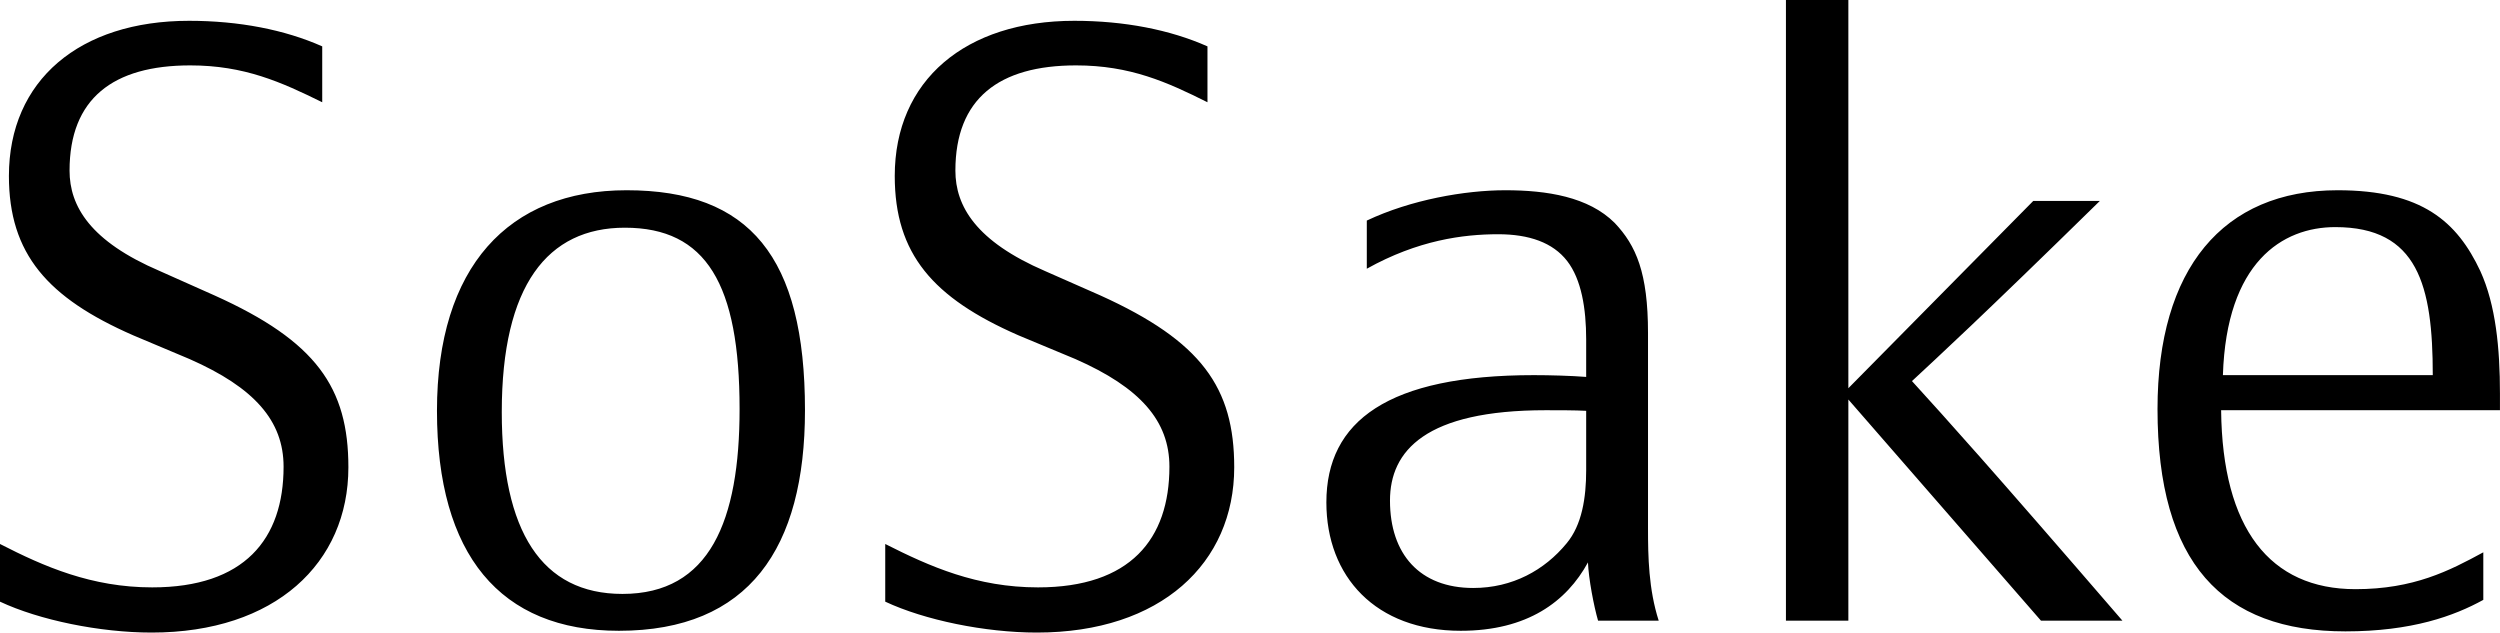 <svg data-v-423bf9ae="" xmlns="http://www.w3.org/2000/svg" viewBox="0 0 237.124 60" class="font"><!----><!----><!----><g data-v-423bf9ae="" id="a899e4d9-7594-46ff-8920-640272ed6f47" fill="black" transform="matrix(5.639,0,0,5.639,-3.722,-1.128)"><path d="M5.43 8.05C5.43 9.27 4.77 10.08 3.22 10.08C2.20 10.08 1.40 9.73 0.66 9.35L0.66 10.32C1.32 10.63 2.34 10.84 3.21 10.84C5.29 10.84 6.52 9.67 6.52 8.06C6.52 6.72 5.98 5.94 4.27 5.17L3.35 4.76C2.18 4.26 1.83 3.67 1.83 3.07C1.83 1.86 2.56 1.30 3.86 1.30C4.77 1.30 5.39 1.58 6.08 1.92L6.08 0.98C5.45 0.70 4.68 0.55 3.84 0.55C2.00 0.55 0.81 1.55 0.81 3.16C0.81 4.47 1.46 5.21 2.90 5.84L3.85 6.24C4.94 6.72 5.43 7.28 5.43 8.05ZM14.20 7.10C14.20 4.52 13.27 3.40 11.20 3.40C9.21 3.40 8.01 4.69 8.01 7.11C8.01 9.53 9.07 10.81 11.07 10.81C13.26 10.81 14.20 9.42 14.20 7.10ZM13.10 7.08C13.10 8.96 12.60 10.19 11.13 10.19C9.77 10.19 9.10 9.14 9.10 7.13C9.10 5.00 9.87 4.03 11.17 4.03C12.54 4.03 13.10 4.98 13.10 7.08ZM20.33 8.05C20.33 9.27 19.67 10.08 18.12 10.08C17.09 10.08 16.30 9.73 15.55 9.35L15.55 10.32C16.21 10.63 17.23 10.84 18.10 10.84C20.19 10.84 21.42 9.67 21.42 8.06C21.42 6.72 20.87 5.94 19.17 5.17L18.24 4.76C17.08 4.26 16.73 3.67 16.73 3.07C16.73 1.86 17.46 1.30 18.76 1.30C19.67 1.30 20.29 1.58 20.97 1.92L20.97 0.98C20.34 0.70 19.57 0.55 18.73 0.55C16.90 0.55 15.71 1.55 15.71 3.16C15.71 4.47 16.35 5.21 17.79 5.84L18.75 6.24C19.84 6.72 20.33 7.28 20.33 8.05ZM27.54 10.64L28.56 10.64C28.39 10.11 28.38 9.56 28.38 9.09L28.38 5.80C28.38 4.79 28.18 4.33 27.82 3.95C27.38 3.51 26.68 3.40 25.98 3.40C25.30 3.40 24.39 3.56 23.65 3.91L23.65 4.72C24.51 4.24 25.27 4.14 25.86 4.14C26.38 4.14 26.78 4.28 27.02 4.59C27.26 4.90 27.34 5.39 27.34 5.91L27.34 6.54C27.09 6.52 26.73 6.51 26.46 6.51C24.01 6.51 22.97 7.28 22.97 8.65C22.97 9.90 23.80 10.81 25.23 10.81C26.35 10.81 27.01 10.32 27.37 9.66C27.38 9.93 27.47 10.40 27.54 10.64ZM27.34 7.11L27.34 8.11C27.34 8.57 27.27 9.03 27.01 9.34C26.64 9.79 26.10 10.09 25.44 10.09C24.54 10.09 24.04 9.52 24.04 8.62C24.04 7.78 24.64 7.10 26.66 7.10C26.88 7.10 27.15 7.10 27.34 7.11ZM31.75 10.64L31.75 6.92L34.99 10.64L36.36 10.64C34.10 8.02 33.42 7.27 32.82 6.61C33.26 6.20 33.95 5.57 35.98 3.58L34.86 3.58L31.75 6.73L31.75 0.20L30.70 0.20L30.70 10.64ZM42.71 7.10L42.71 6.82C42.71 6.06 42.64 5.33 42.38 4.76C41.99 3.93 41.40 3.40 39.98 3.40C38.05 3.40 36.95 4.72 36.95 7.08C36.95 9.67 38.04 10.82 40.11 10.82C41.23 10.82 41.94 10.56 42.43 10.29L42.43 9.49C41.86 9.80 41.26 10.11 40.28 10.11C38.84 10.11 38.04 9.09 38.02 7.10ZM41.58 6.51L38.05 6.51C38.11 4.61 39.05 4.02 39.94 4.02C41.33 4.02 41.58 5.00 41.58 6.51Z"></path></g><!----><!----></svg>